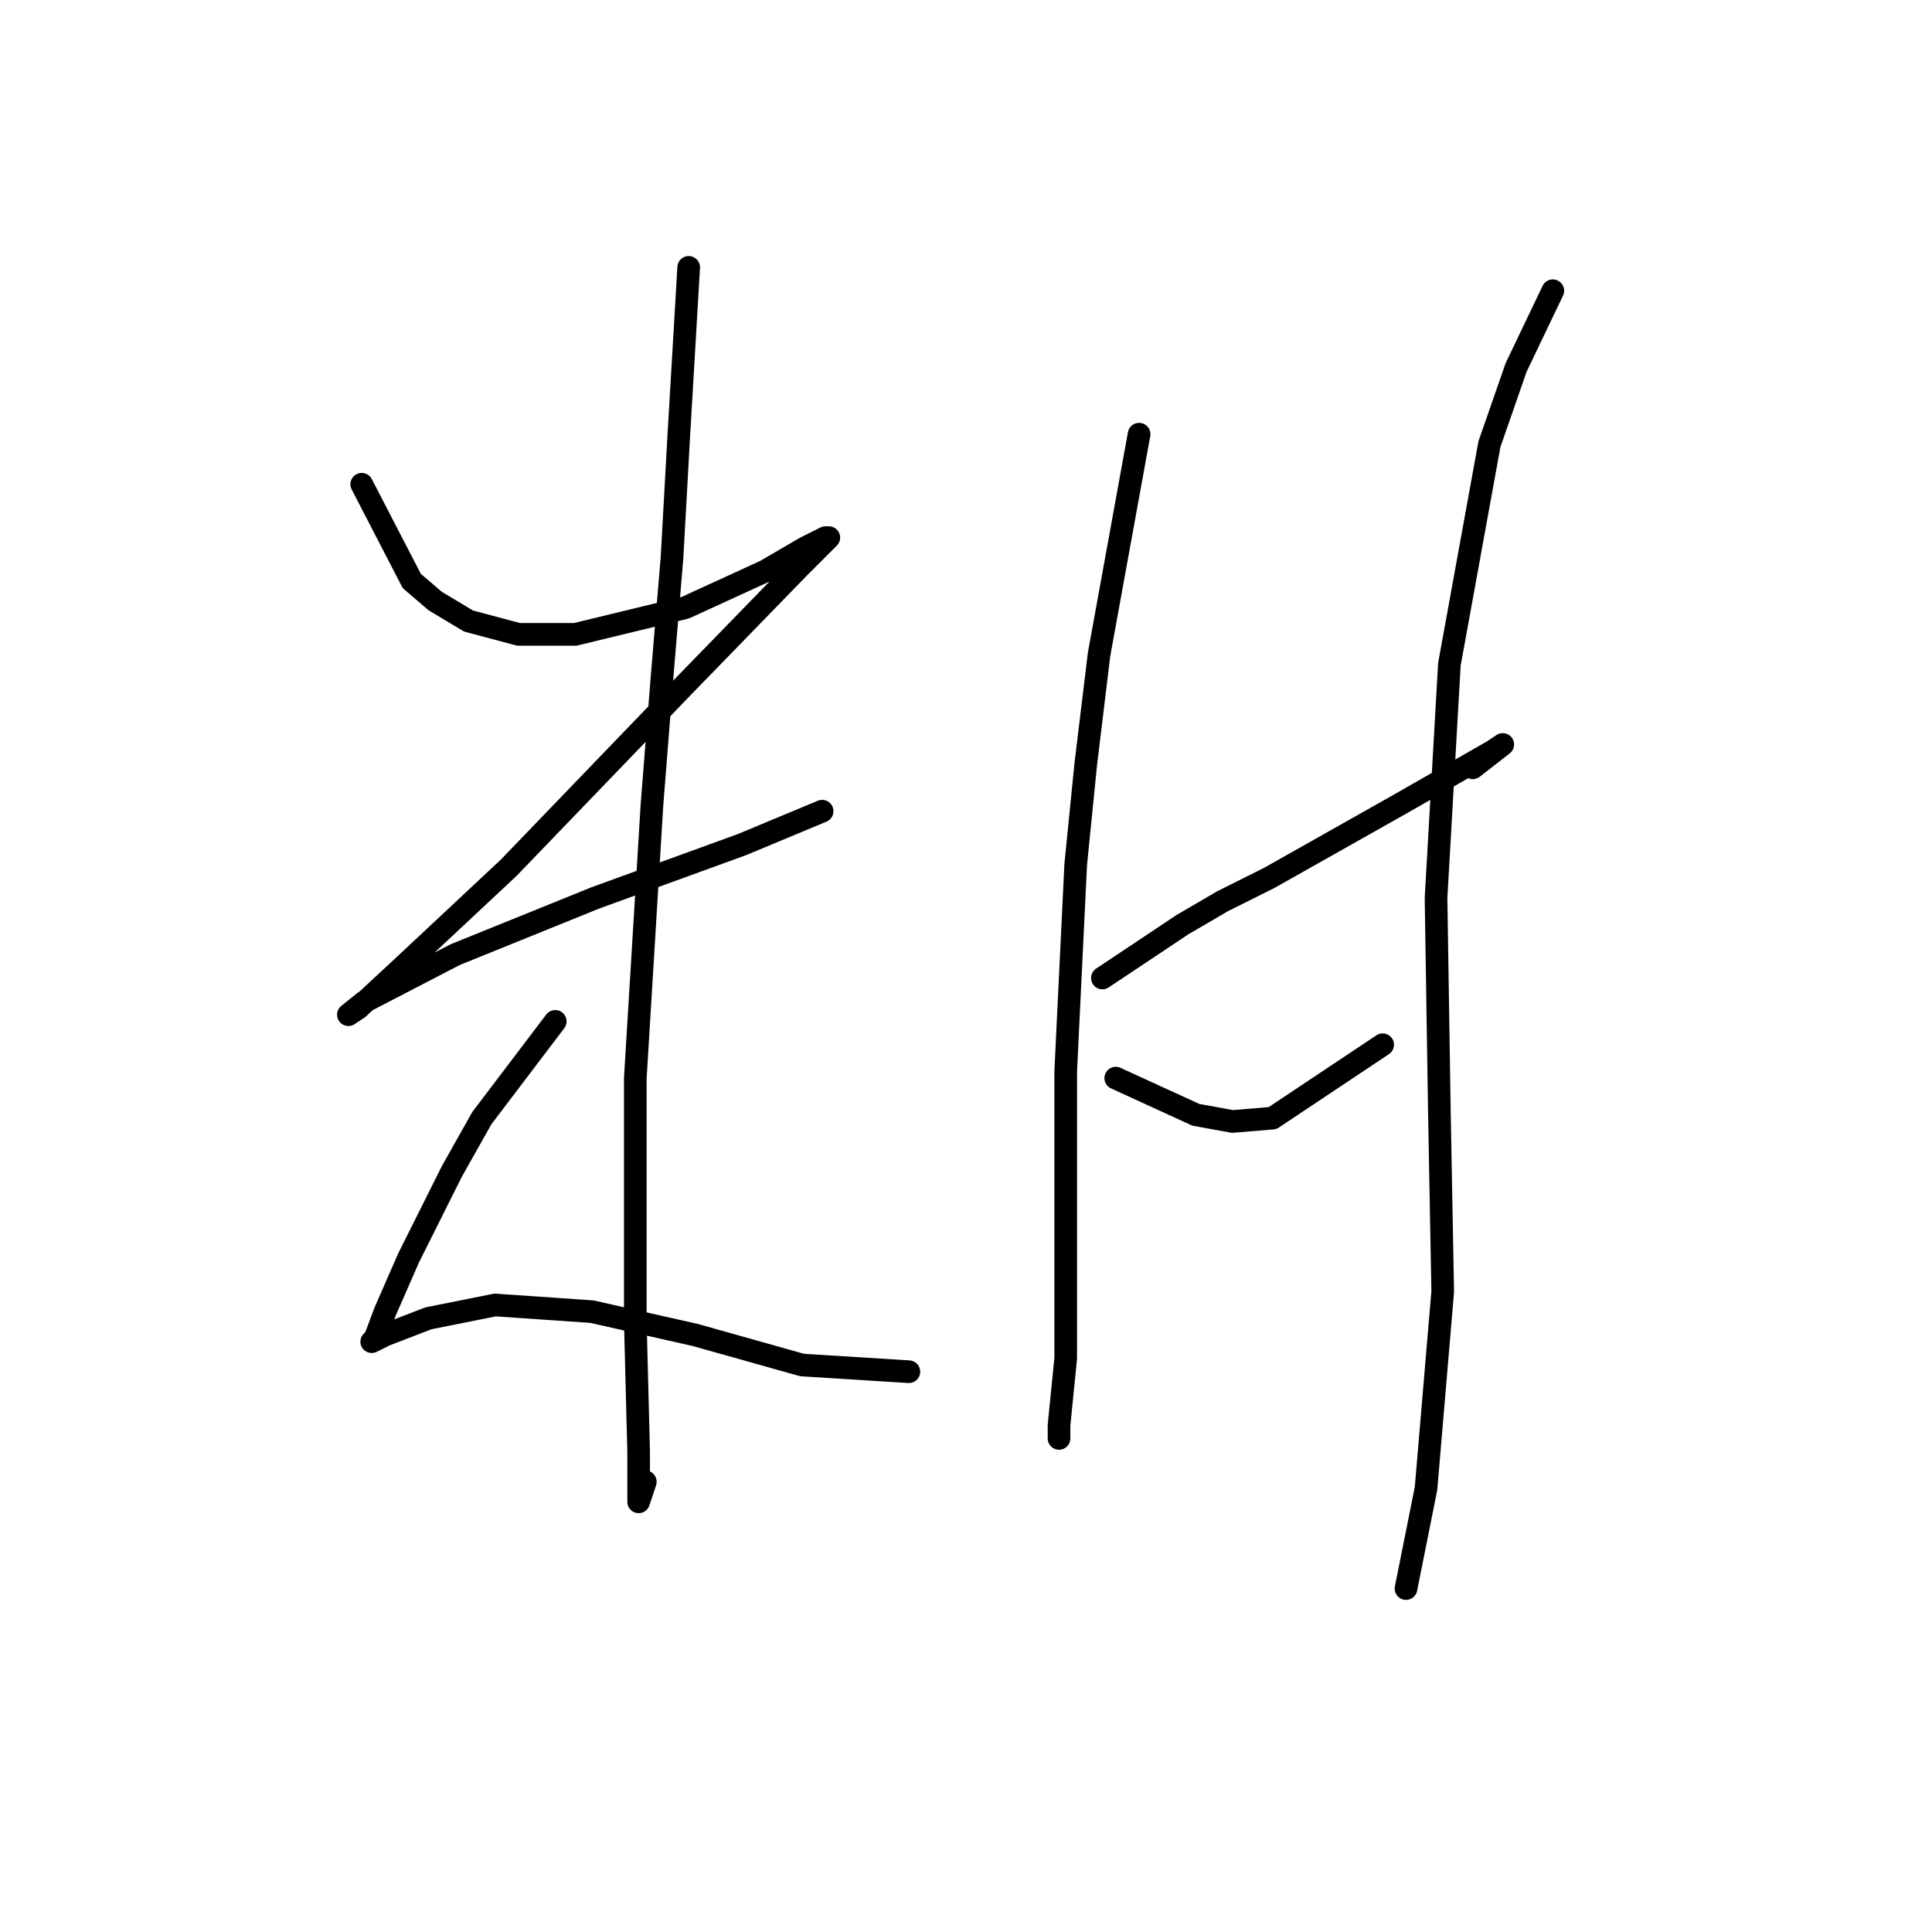 <?xml version="1.0" standalone="no"?>
    <svg width="256" height="256" xmlns="http://www.w3.org/2000/svg" version="1.1">
    <polyline stroke="black" stroke-width="3" stroke-linecap="round" fill="transparent" stroke-linejoin="round" points="47.931 64.163 54.562 76.983 57.657 79.636 62.078 82.288 68.709 84.056 76.224 84.056 90.813 80.52 101.423 75.657 106.728 72.562 109.381 71.236 109.823 71.236 105.844 75.215 90.371 91.13 67.383 115.002 53.678 127.823 47.489 133.57 46.163 134.454 48.373 132.686 60.309 126.497 78.877 118.981 98.329 111.908 108.939 107.487 108.939 107.487 " />
        <polyline stroke="black" stroke-width="3" stroke-linecap="round" fill="transparent" stroke-linejoin="round" points="91.255 35.427 89.929 57.973 89.045 73.888 87.719 89.804 86.392 106.603 84.182 142.854 84.182 175.126 84.624 192.368 84.624 198.999 84.624 198.999 85.508 196.346 85.508 196.346 " />
        <polyline stroke="black" stroke-width="3" stroke-linecap="round" fill="transparent" stroke-linejoin="round" points="73.572 135.338 63.846 148.159 59.867 155.232 54.12 166.727 51.026 173.8 49.699 177.337 49.257 177.779 51.026 176.895 56.773 174.684 65.614 172.916 78.435 173.8 92.14 176.895 106.286 180.873 120.433 181.758 120.433 181.758 " />
        <polyline stroke="black" stroke-width="3" stroke-linecap="round" fill="transparent" stroke-linejoin="round" points="150.937 57.531 145.632 86.709 143.864 101.298 142.537 114.56 141.211 141.97 141.211 164.516 141.211 179.989 140.327 188.831 140.327 190.599 140.327 190.599 " />
        <polyline stroke="black" stroke-width="3" stroke-linecap="round" fill="transparent" stroke-linejoin="round" points="146.074 129.591 156.684 122.518 161.989 119.423 168.178 116.329 185.42 106.603 197.798 99.529 199.124 98.645 195.146 101.74 195.146 101.74 " />
        <polyline stroke="black" stroke-width="3" stroke-linecap="round" fill="transparent" stroke-linejoin="round" points="147.842 142.854 158.453 147.717 163.315 148.601 168.62 148.159 183.209 138.433 183.209 138.433 " />
        <polyline stroke="black" stroke-width="3" stroke-linecap="round" fill="transparent" stroke-linejoin="round" points="205.756 38.522 200.893 48.69 197.356 58.858 192.051 88.035 190.283 118.981 190.725 147.275 191.167 171.147 188.956 197.231 186.304 210.493 186.304 210.493 " />
        </svg>